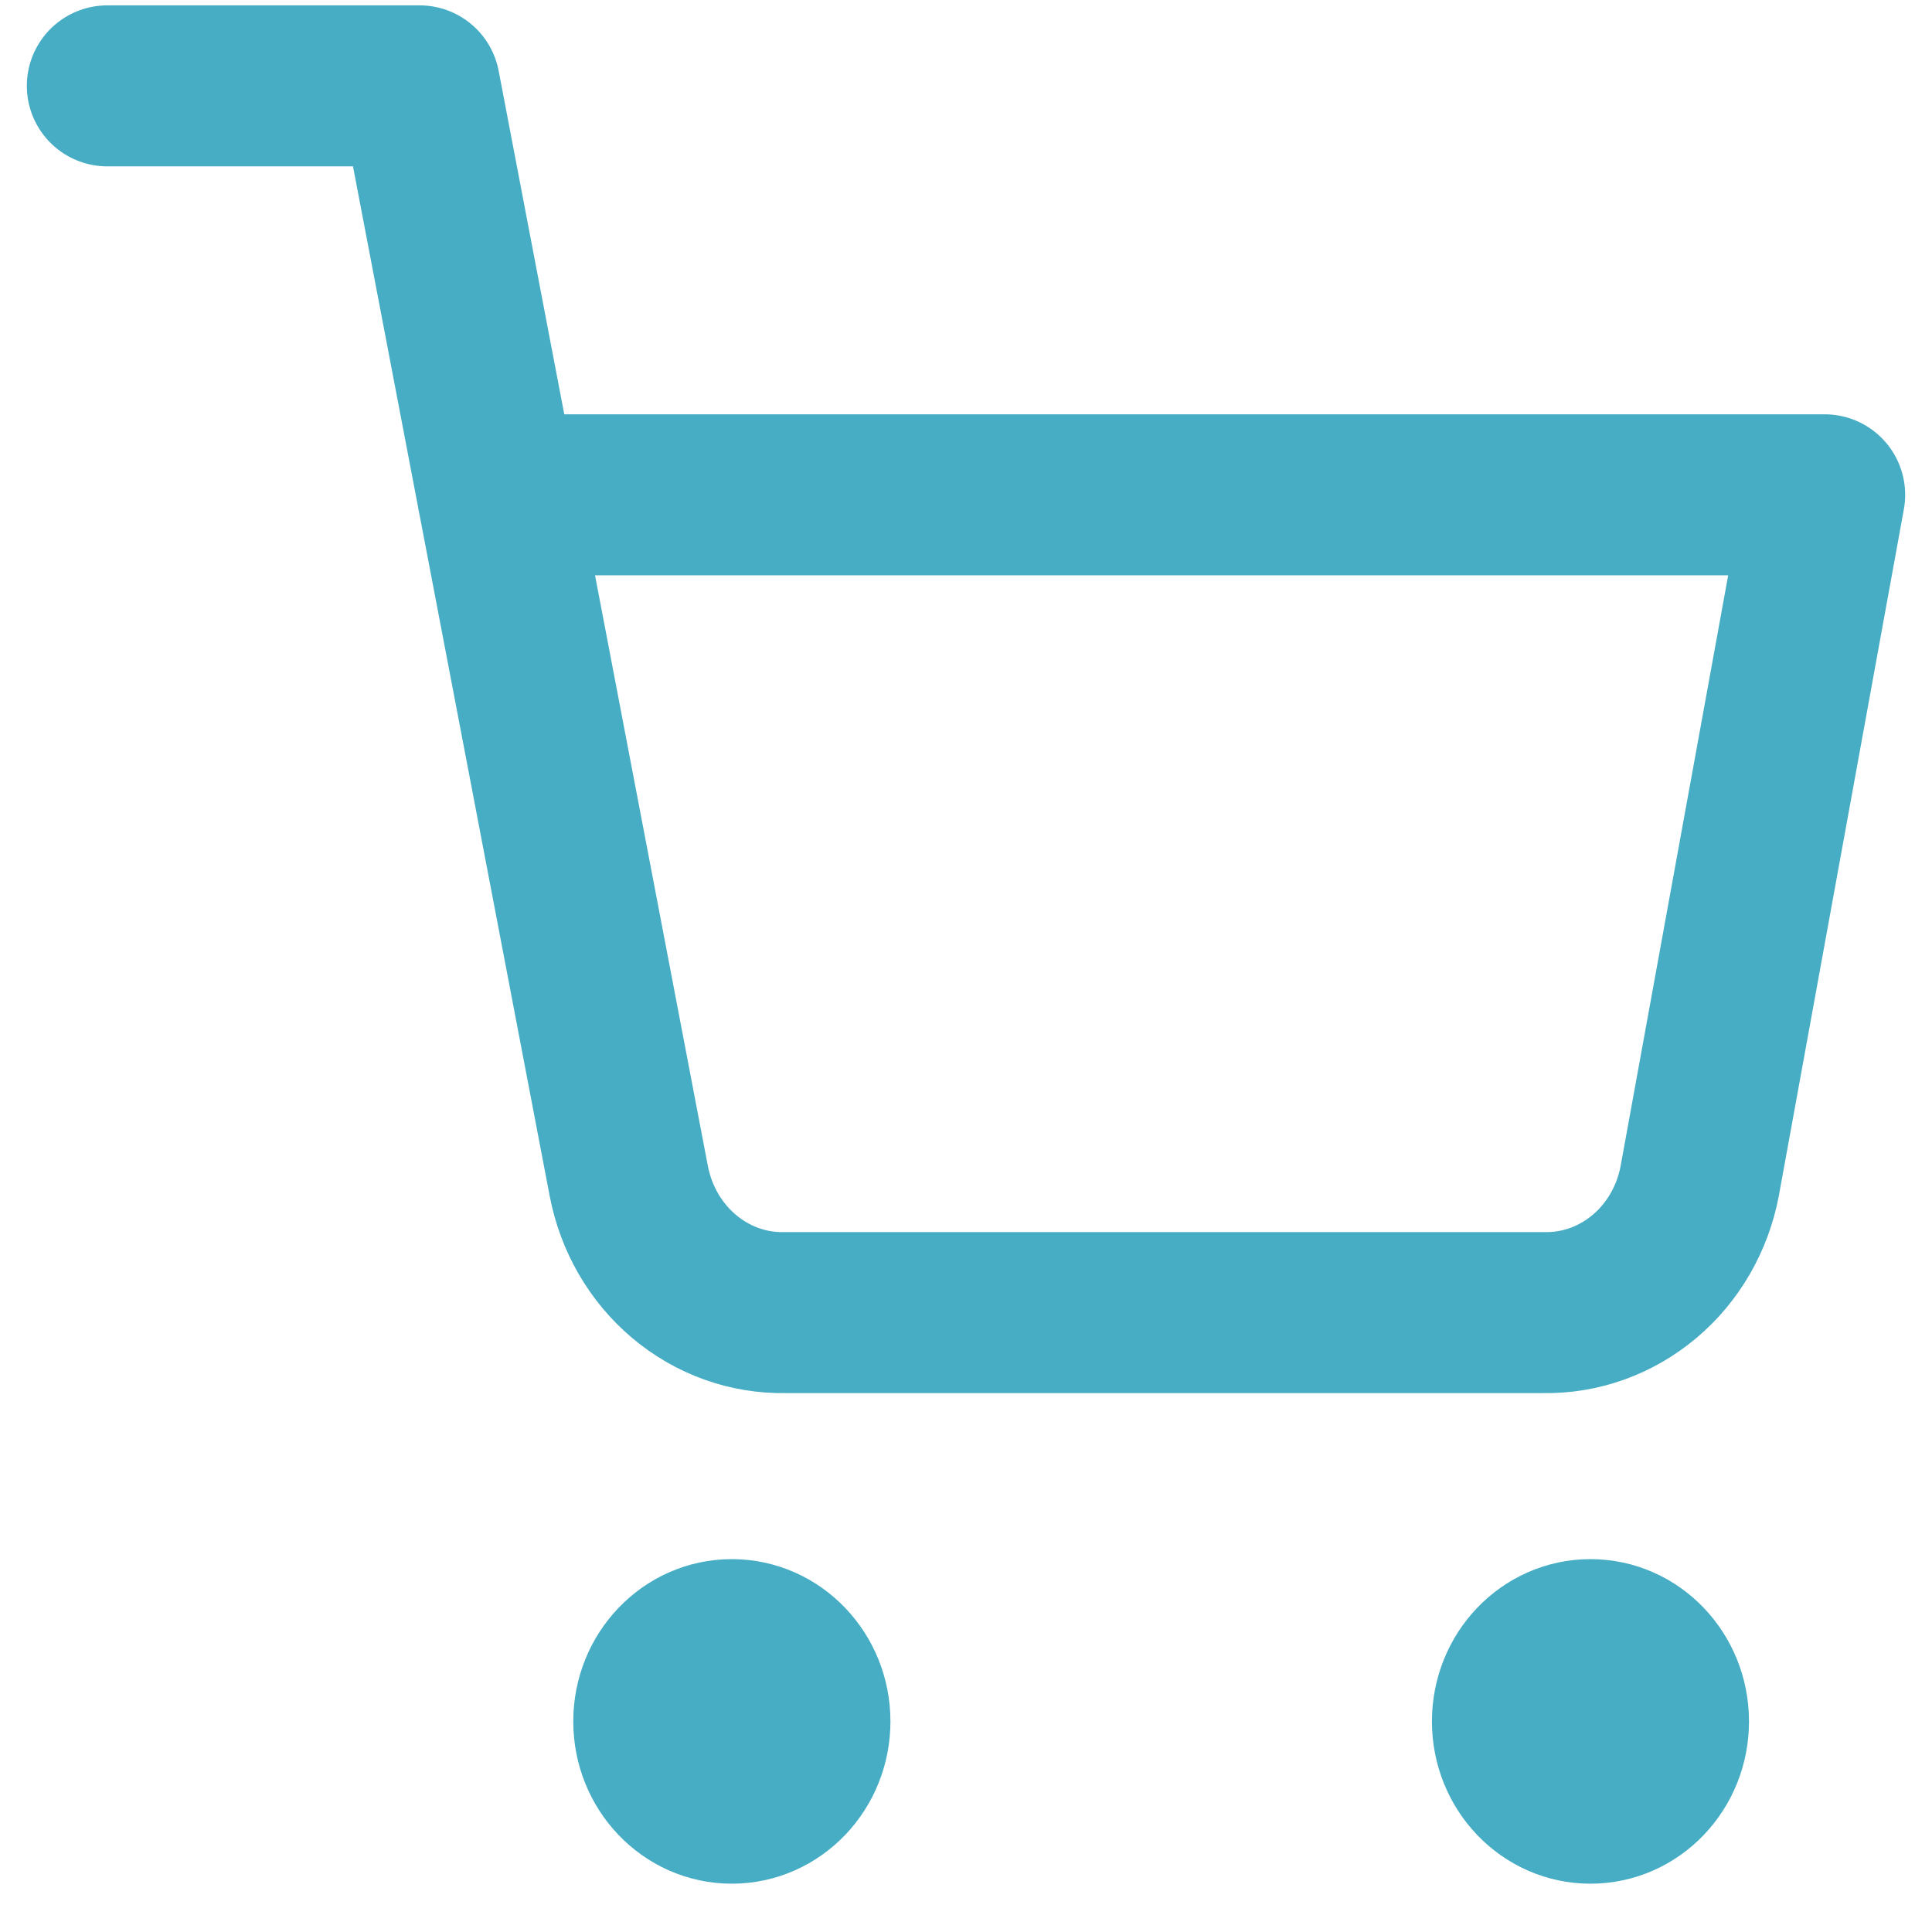 <svg width="18" height="18" viewBox="0 0 18 18" fill="none" xmlns="http://www.w3.org/2000/svg">
<path d="M6.818 16.8C7.22 16.8 7.546 16.459 7.546 16.038C7.546 15.617 7.22 15.276 6.818 15.276C6.417 15.276 6.091 15.617 6.091 16.038C6.091 16.459 6.417 16.8 6.818 16.8Z" stroke="#46ADC4" stroke-width="1.5" stroke-linecap="round" stroke-linejoin="round"/>
<path d="M14.818 16.8C15.22 16.8 15.545 16.459 15.545 16.038C15.545 15.617 15.22 15.276 14.818 15.276C14.416 15.276 14.091 15.617 14.091 16.038C14.091 16.459 14.416 16.8 14.818 16.8Z" stroke="#46ADC4" stroke-width="1.5" stroke-linecap="round" stroke-linejoin="round"/>
<path d="M1 0.8H3.909L5.858 11.002C5.925 11.353 6.107 11.668 6.373 11.892C6.639 12.116 6.971 12.236 7.313 12.229H14.382C14.723 12.236 15.056 12.116 15.322 11.892C15.588 11.668 15.77 11.353 15.836 11.002L17 4.61H4.636" stroke="#46ADC4" stroke-width="1.5" stroke-linecap="round" stroke-linejoin="round"/>
</svg>
